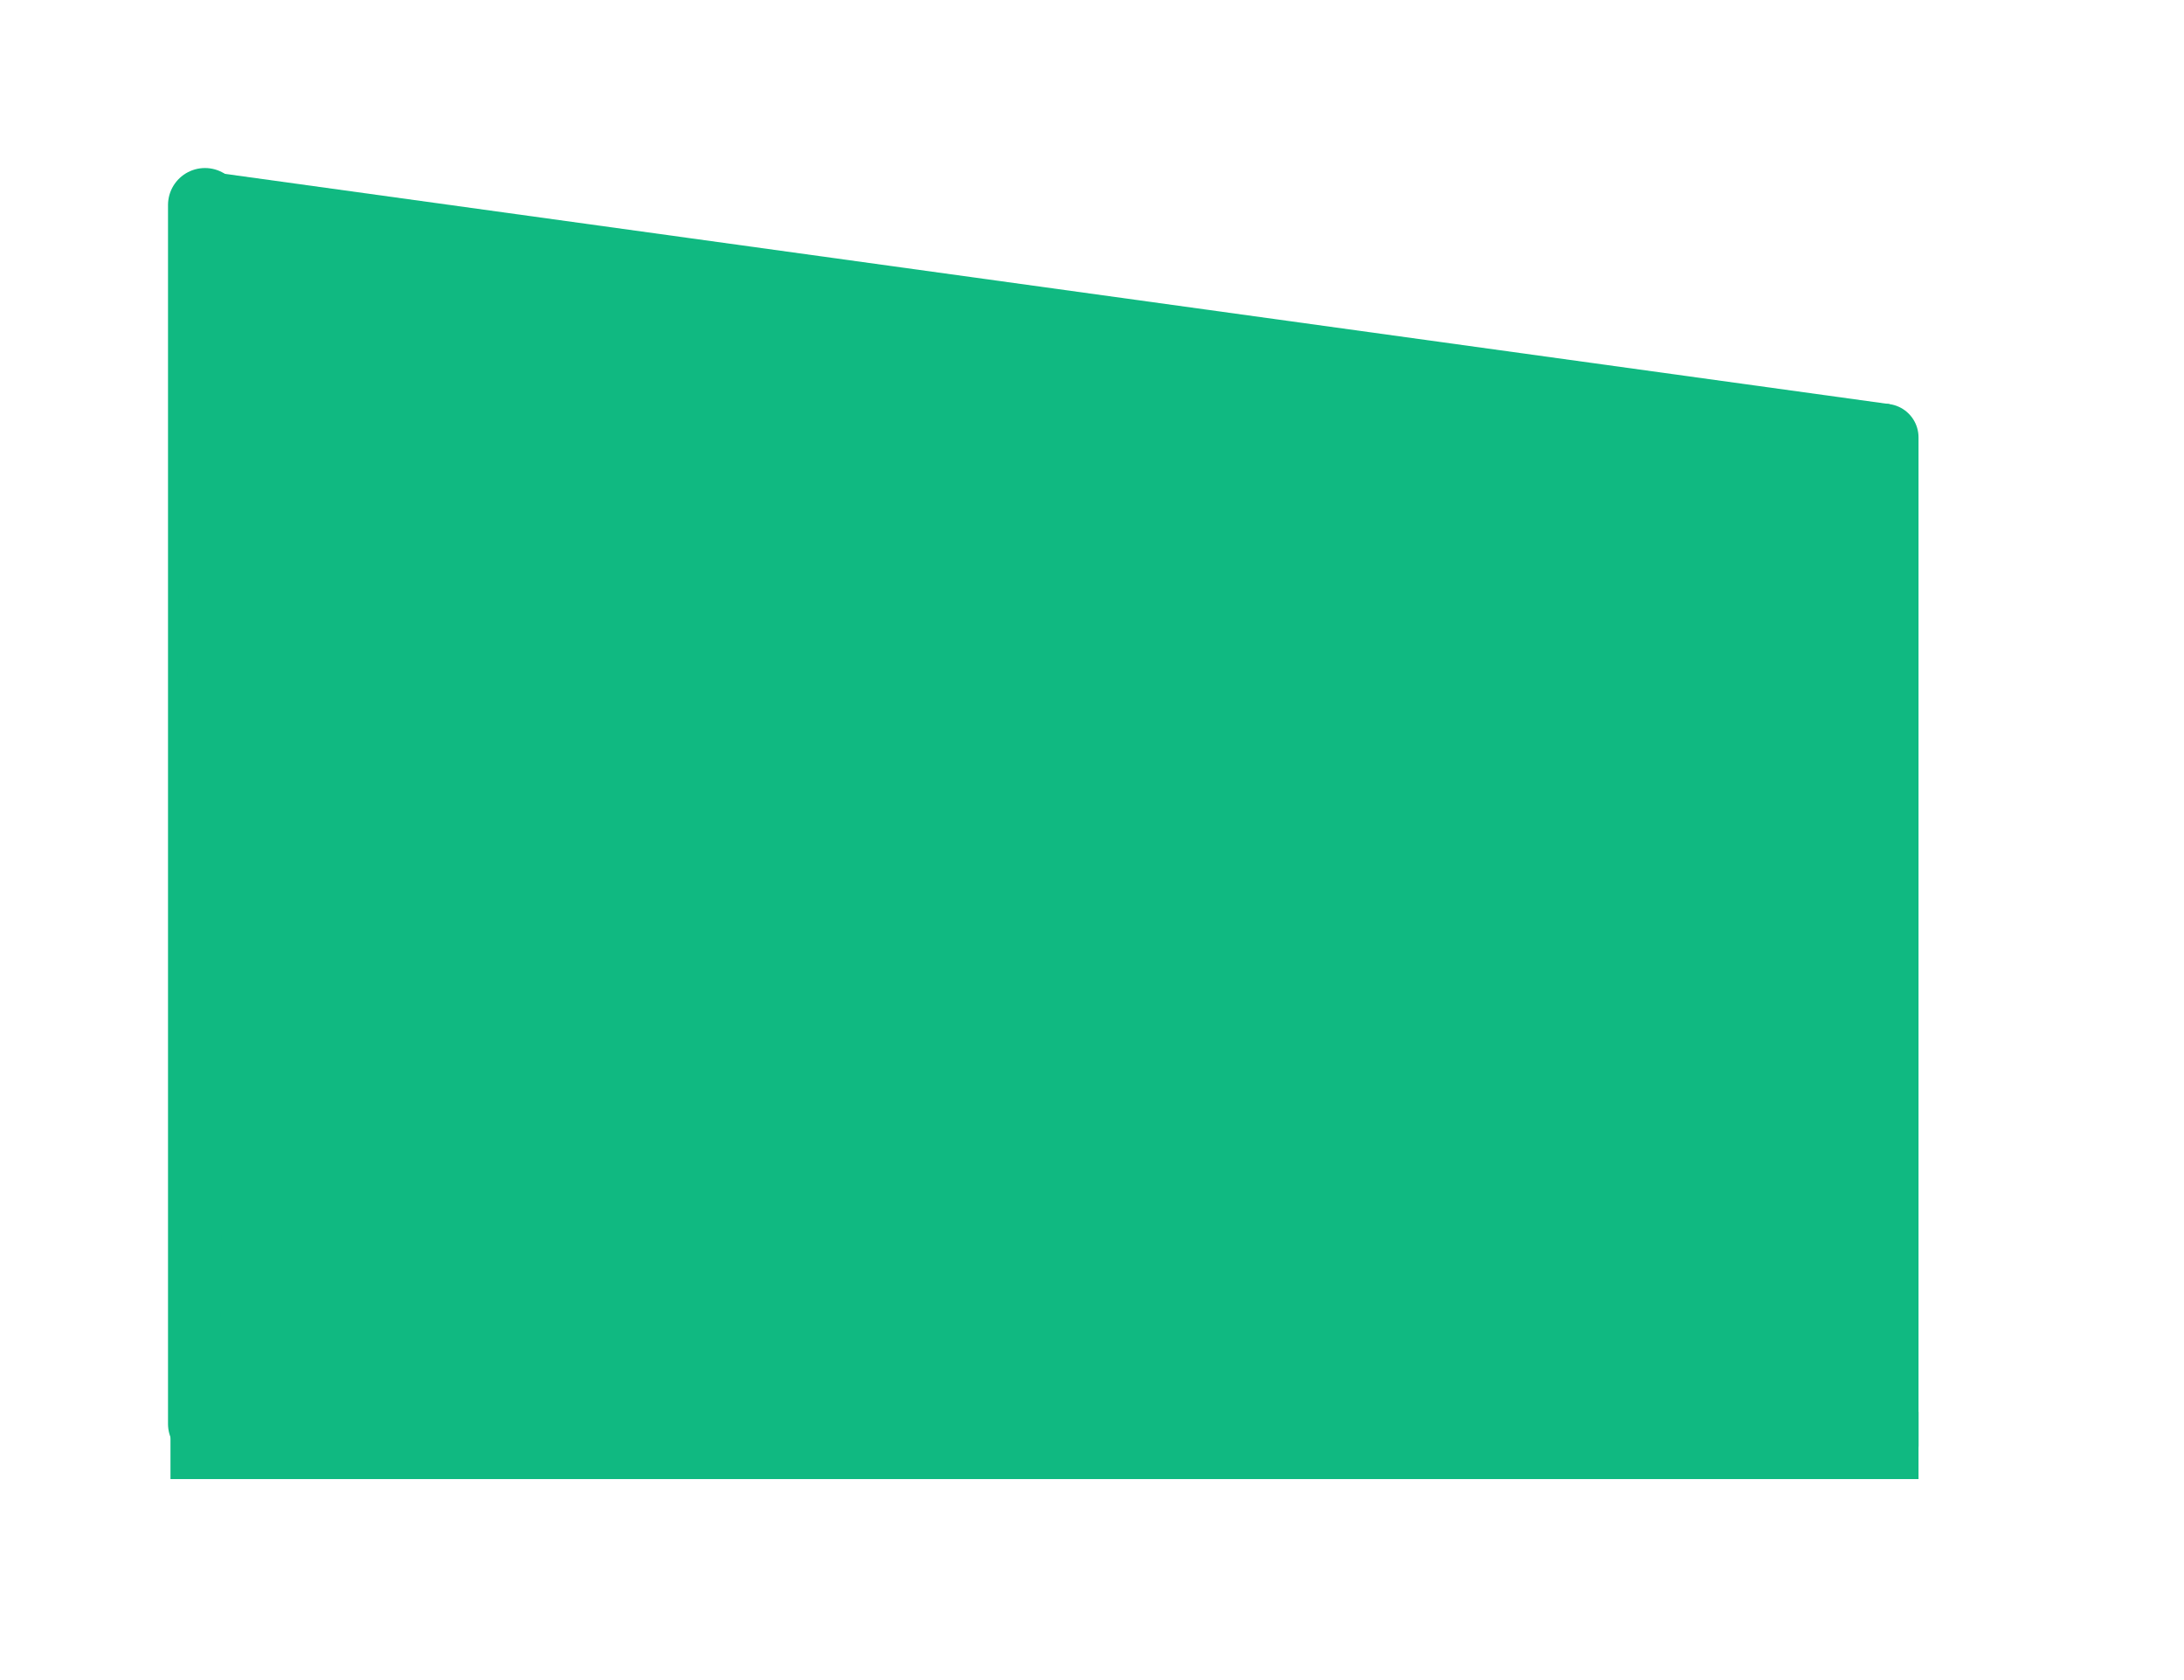 <svg xmlns="http://www.w3.org/2000/svg" width="65" height="50" viewBox="0 0 17.198 13.229">
    <g fill="#10b981" stroke="#10b981">
        <path d="M14.843 11.382H1.607v0" stroke-width=".529" stroke-linecap="square"/>
        <path d="M1.614 11.212V1.614" stroke-width=".582" stroke-linecap="round"/>
        <path d="M14.843 11.382V3.444" stroke-width=".529" stroke-linecap="round"/>
        <path d="M14.843 3.444l-13.23-1.83" stroke-width=".529"/>
        <path d="M1.607 11.382l.007-9.768 13.23 1.83v7.938z" stroke-width=".265"/>
    </g>
</svg>